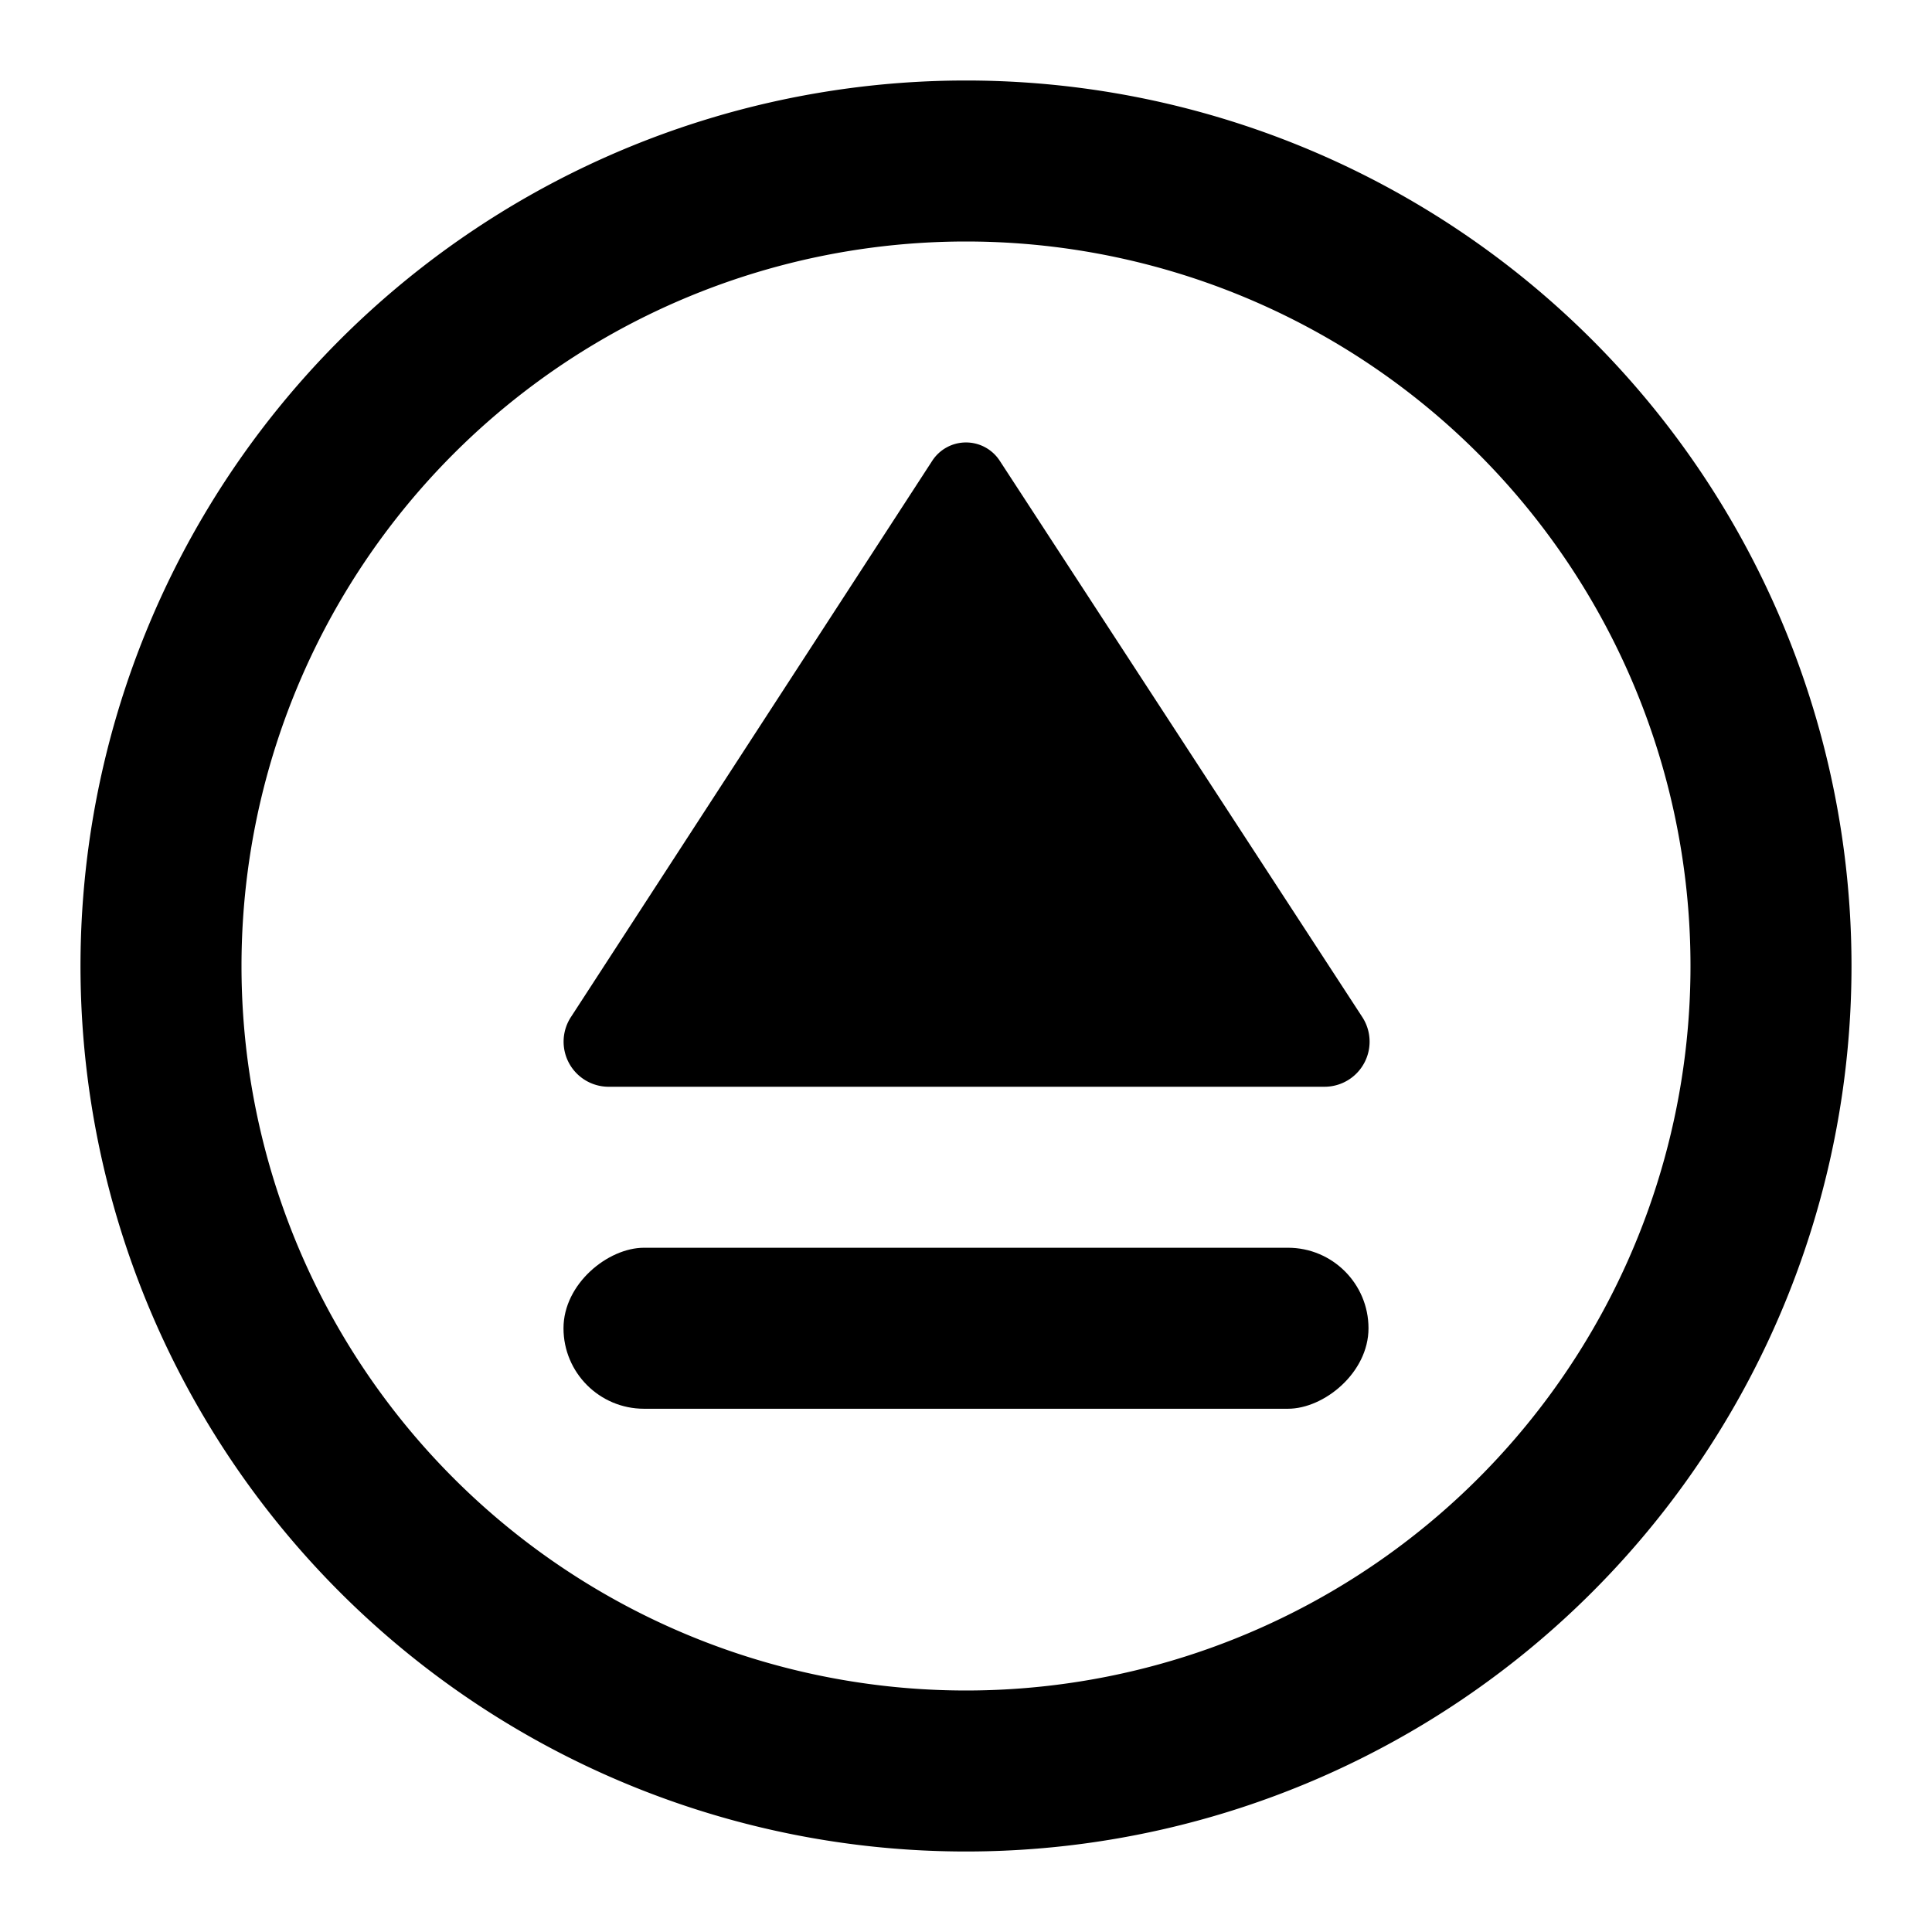 <svg xmlns="http://www.w3.org/2000/svg" viewBox="0 0 48 48"><defs><style>.cls-1{fill:none;}</style></defs><title>eject-circle</title><g id="Layer_2" data-name="Layer 2"><g id="invisible_box" data-name="invisible box"><rect class="cls-1" width="48" height="48"/></g><g id="Layer_3" data-name="Layer 3"><rect x="22" y="23" width="4" height="20" rx="2" ry="2" transform="translate(57 9) rotate(90)"/><path d="M23.16,11.45a1,1,0,0,1,1.68,0l9,13.81A1.12,1.12,0,0,1,32.9,27H15.1a1.12,1.12,0,0,1-.91-1.74Z"/><path d="M24,6A18,18,0,1,1,6,24,18,18,0,0,1,24,6m0-4A22,22,0,1,0,46,24,22,22,0,0,0,24,2Z"/></g></g></svg>